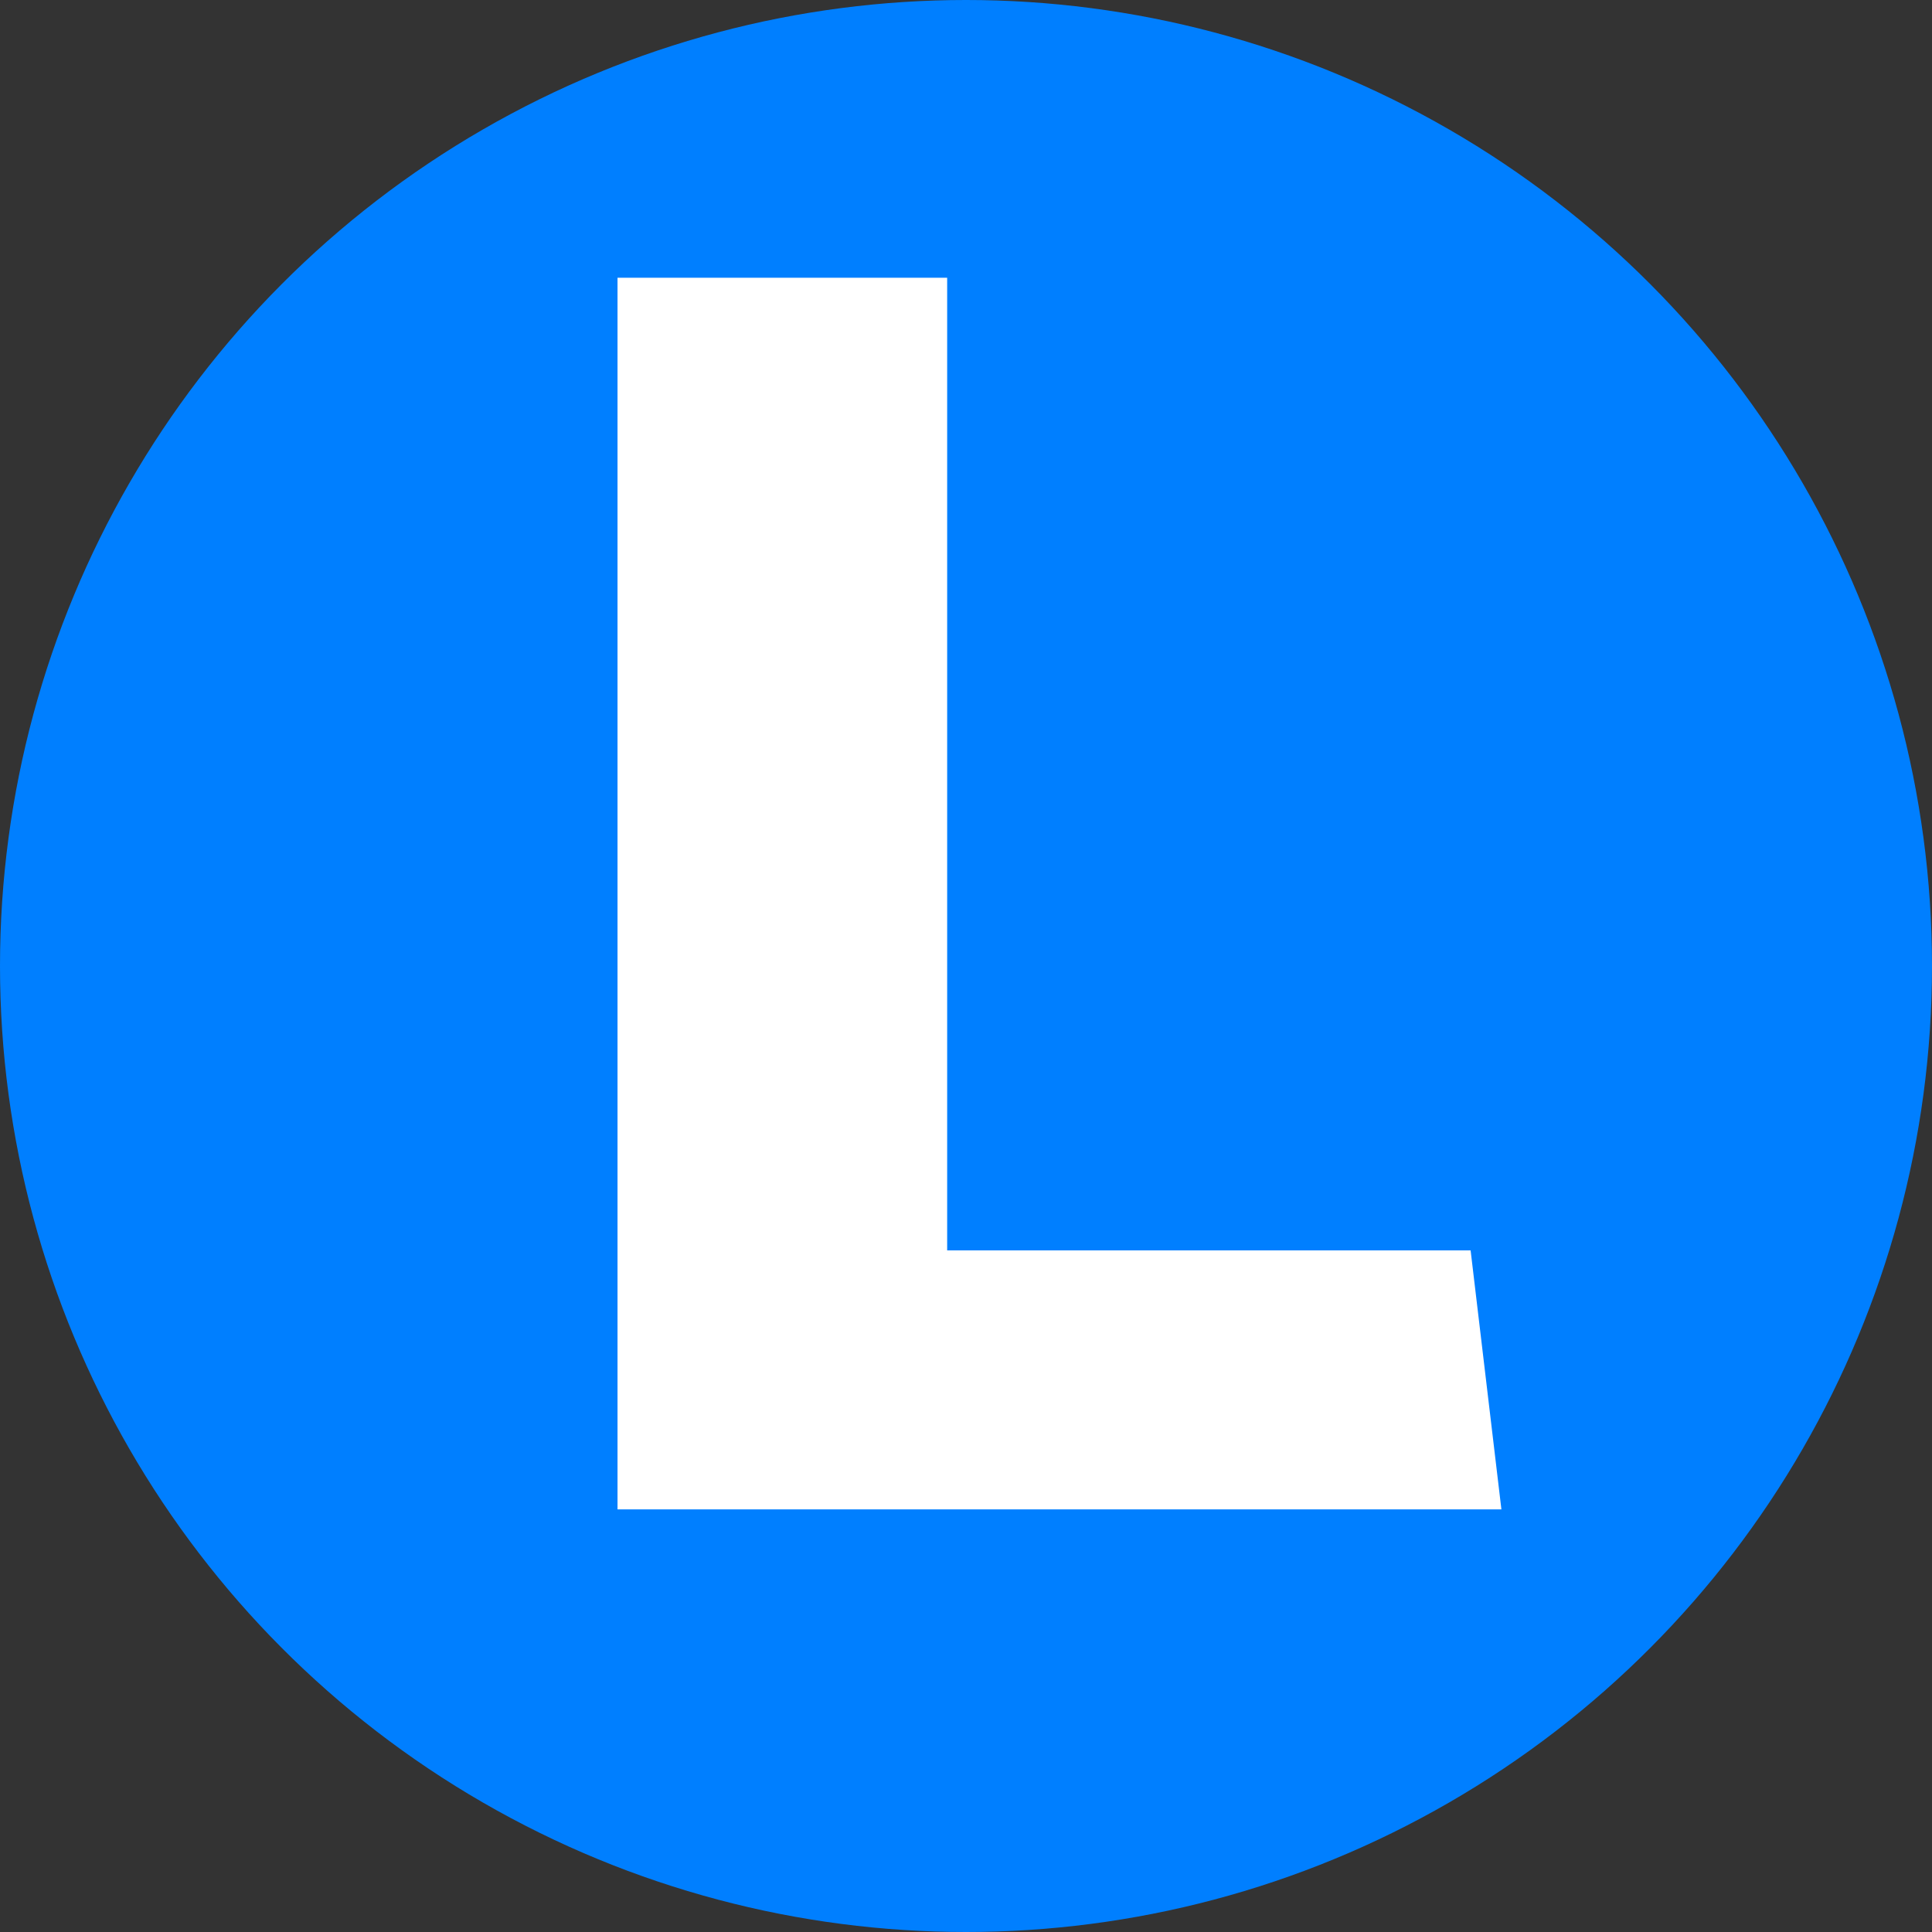 <svg width="32" height="32" viewBox="0 0 32 32" fill="none" xmlns="http://www.w3.org/2000/svg">
<rect x="0" y="0" width="32" height="32" fill="#333333" stroke="none"/>
<circle cx="16" cy="16" r="16" fill="#007FFF"/>
<path d="M24.358 20.71L24.868 25H10.228V4.6H15.688V20.71H24.358Z" fill="white"/>
</svg>
